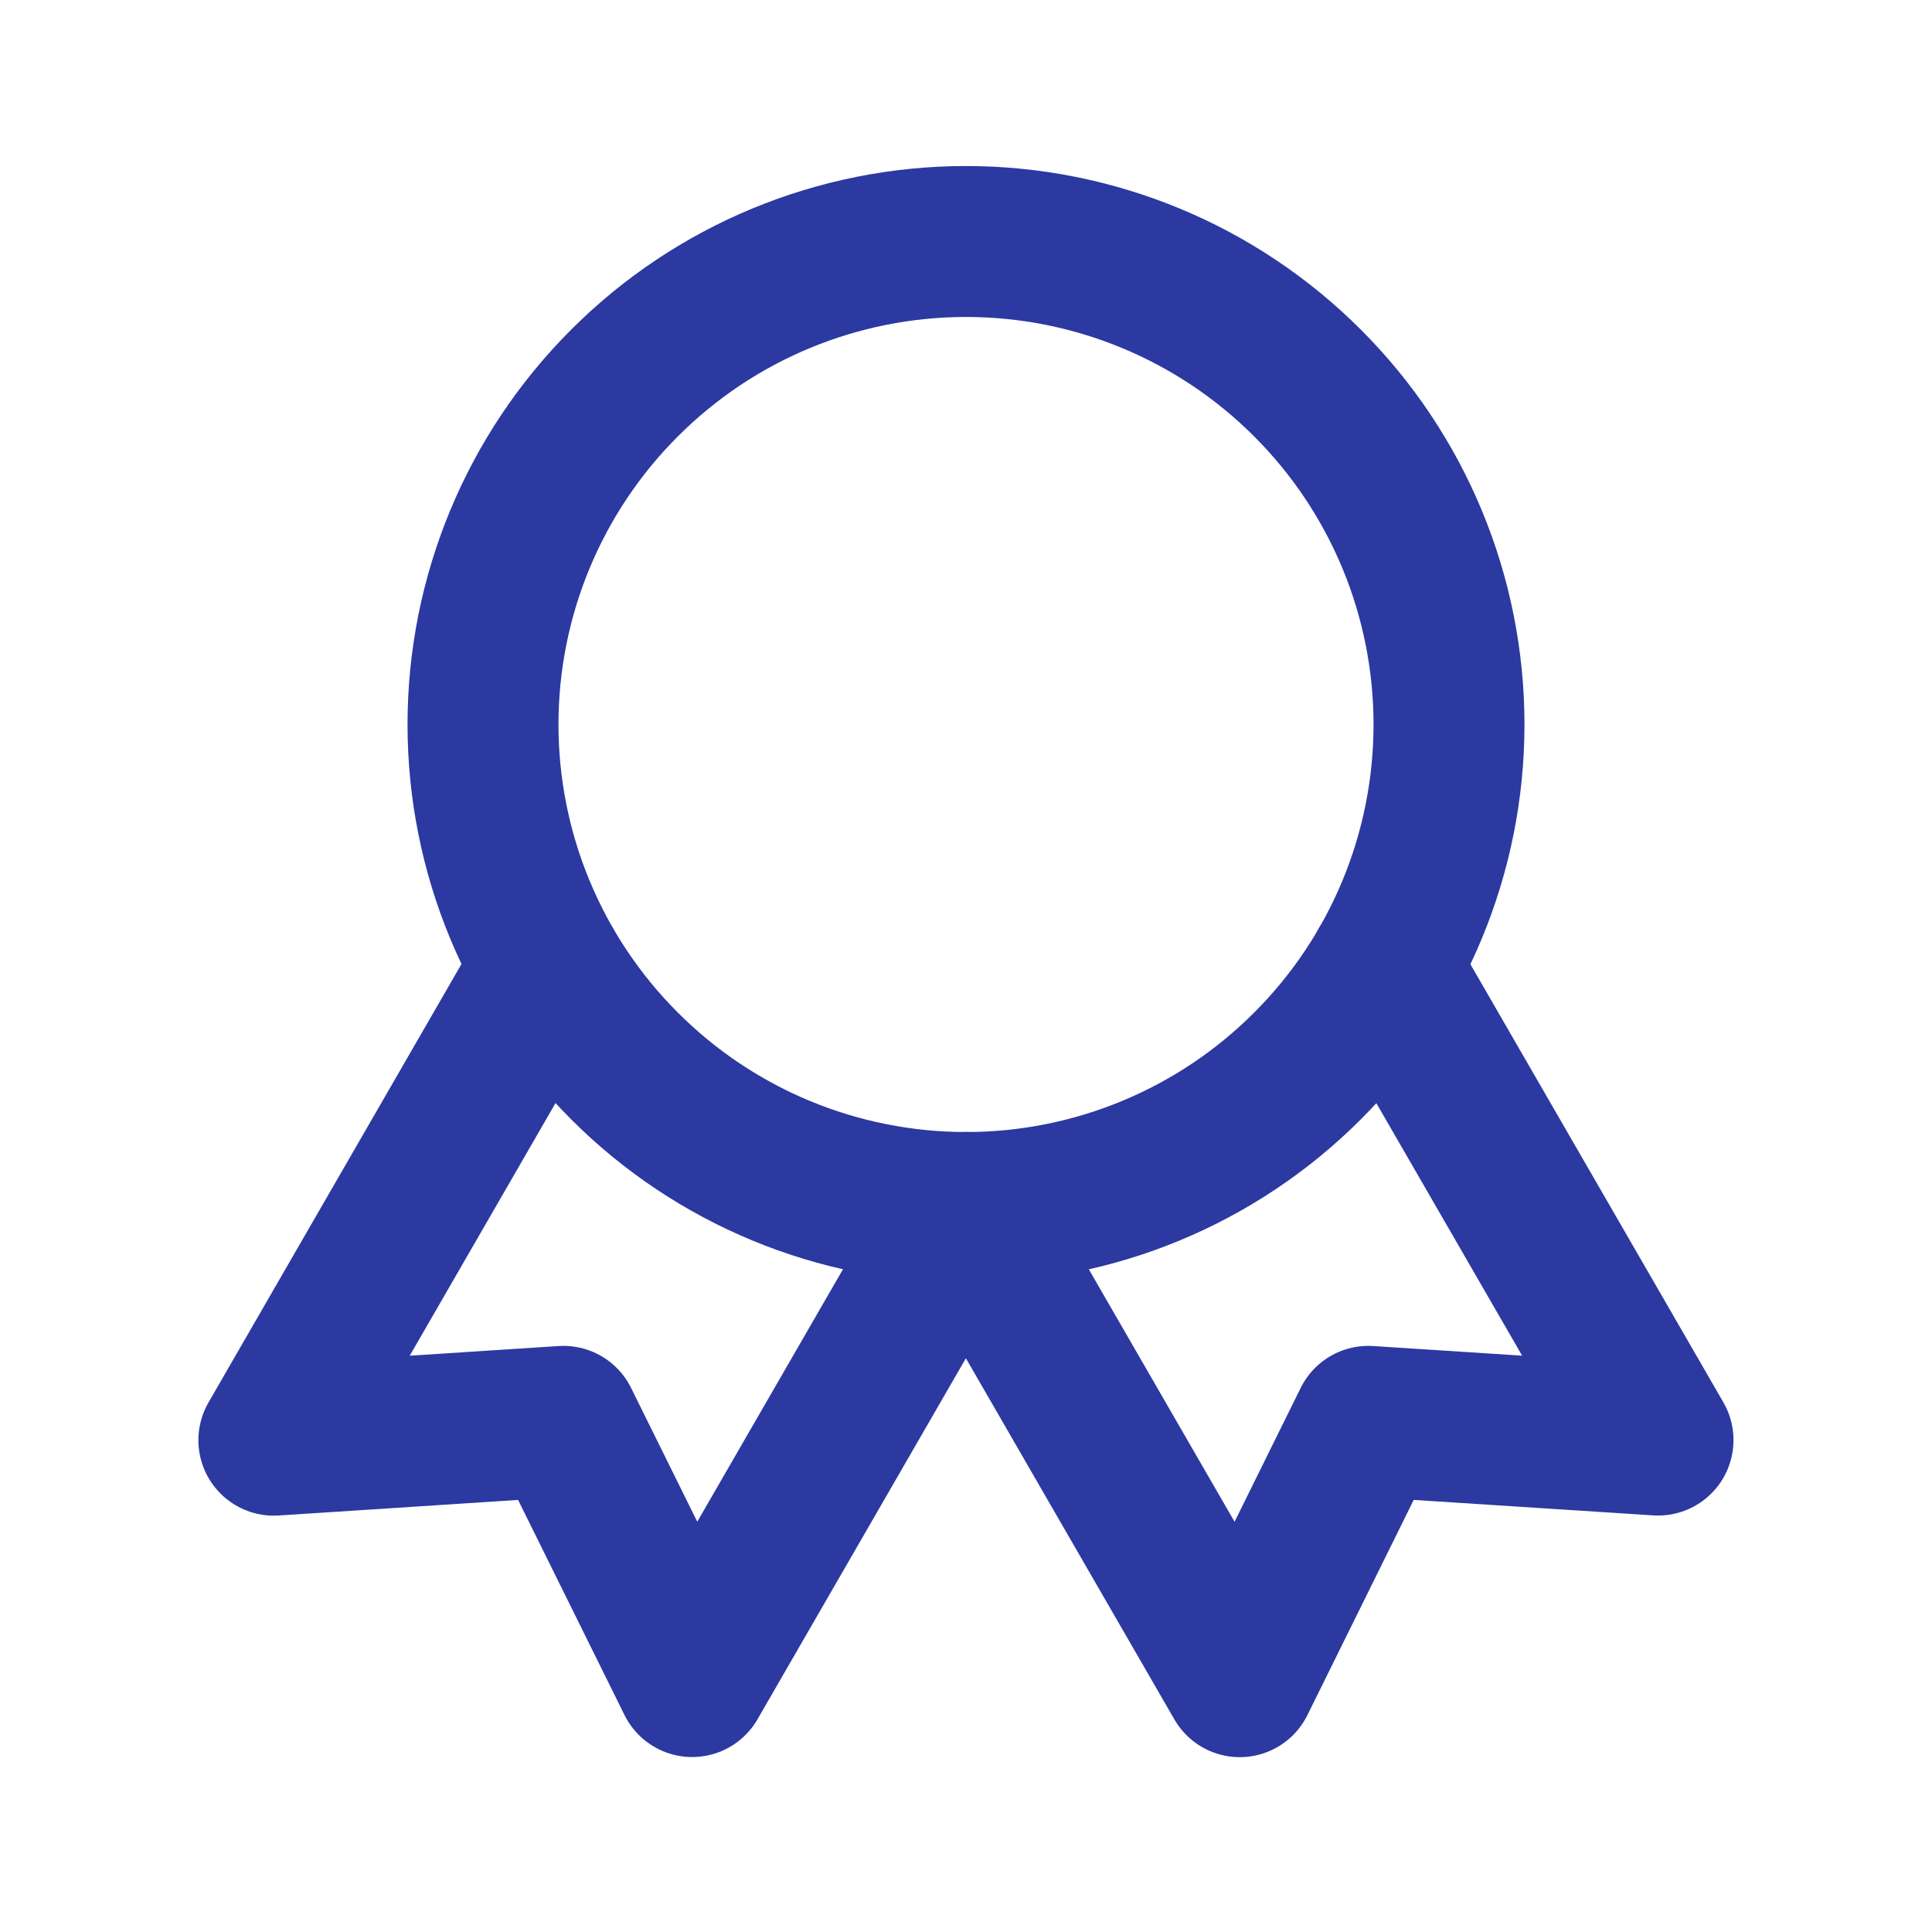 <svg width="16" height="16" viewBox="0 0 16 16" fill="none" xmlns="http://www.w3.org/2000/svg">
<g clip-path="url(#clip0_1148_2141)">
<path d="M4 6C4 7.061 4.421 8.078 5.172 8.828C5.922 9.579 6.939 10 8 10C9.061 10 10.078 9.579 10.828 8.828C11.579 8.078 12 7.061 12 6C12 4.939 11.579 3.922 10.828 3.172C10.078 2.421 9.061 2 8 2C6.939 2 5.922 2.421 5.172 3.172C4.421 3.922 4 4.939 4 6Z" stroke="#2B39A1" stroke-width="1.25" stroke-linecap="round" stroke-linejoin="round"/>
<path d="M8 10L10.267 13.927L11.332 11.771L13.731 11.926L11.464 8" stroke="#2B39A1" stroke-width="1.25" stroke-linecap="round" stroke-linejoin="round"/>
<path d="M4.534 8L2.268 11.927L4.666 11.771L5.732 13.926L7.998 10" stroke="#2B39A1" stroke-width="1.25" stroke-linecap="round" stroke-linejoin="round"/>
</g>
<defs>
<clipPath id="clip0_1148_2141">
<rect width="16" height="16" fill="white"/>
</clipPath>
</defs>
</svg>
